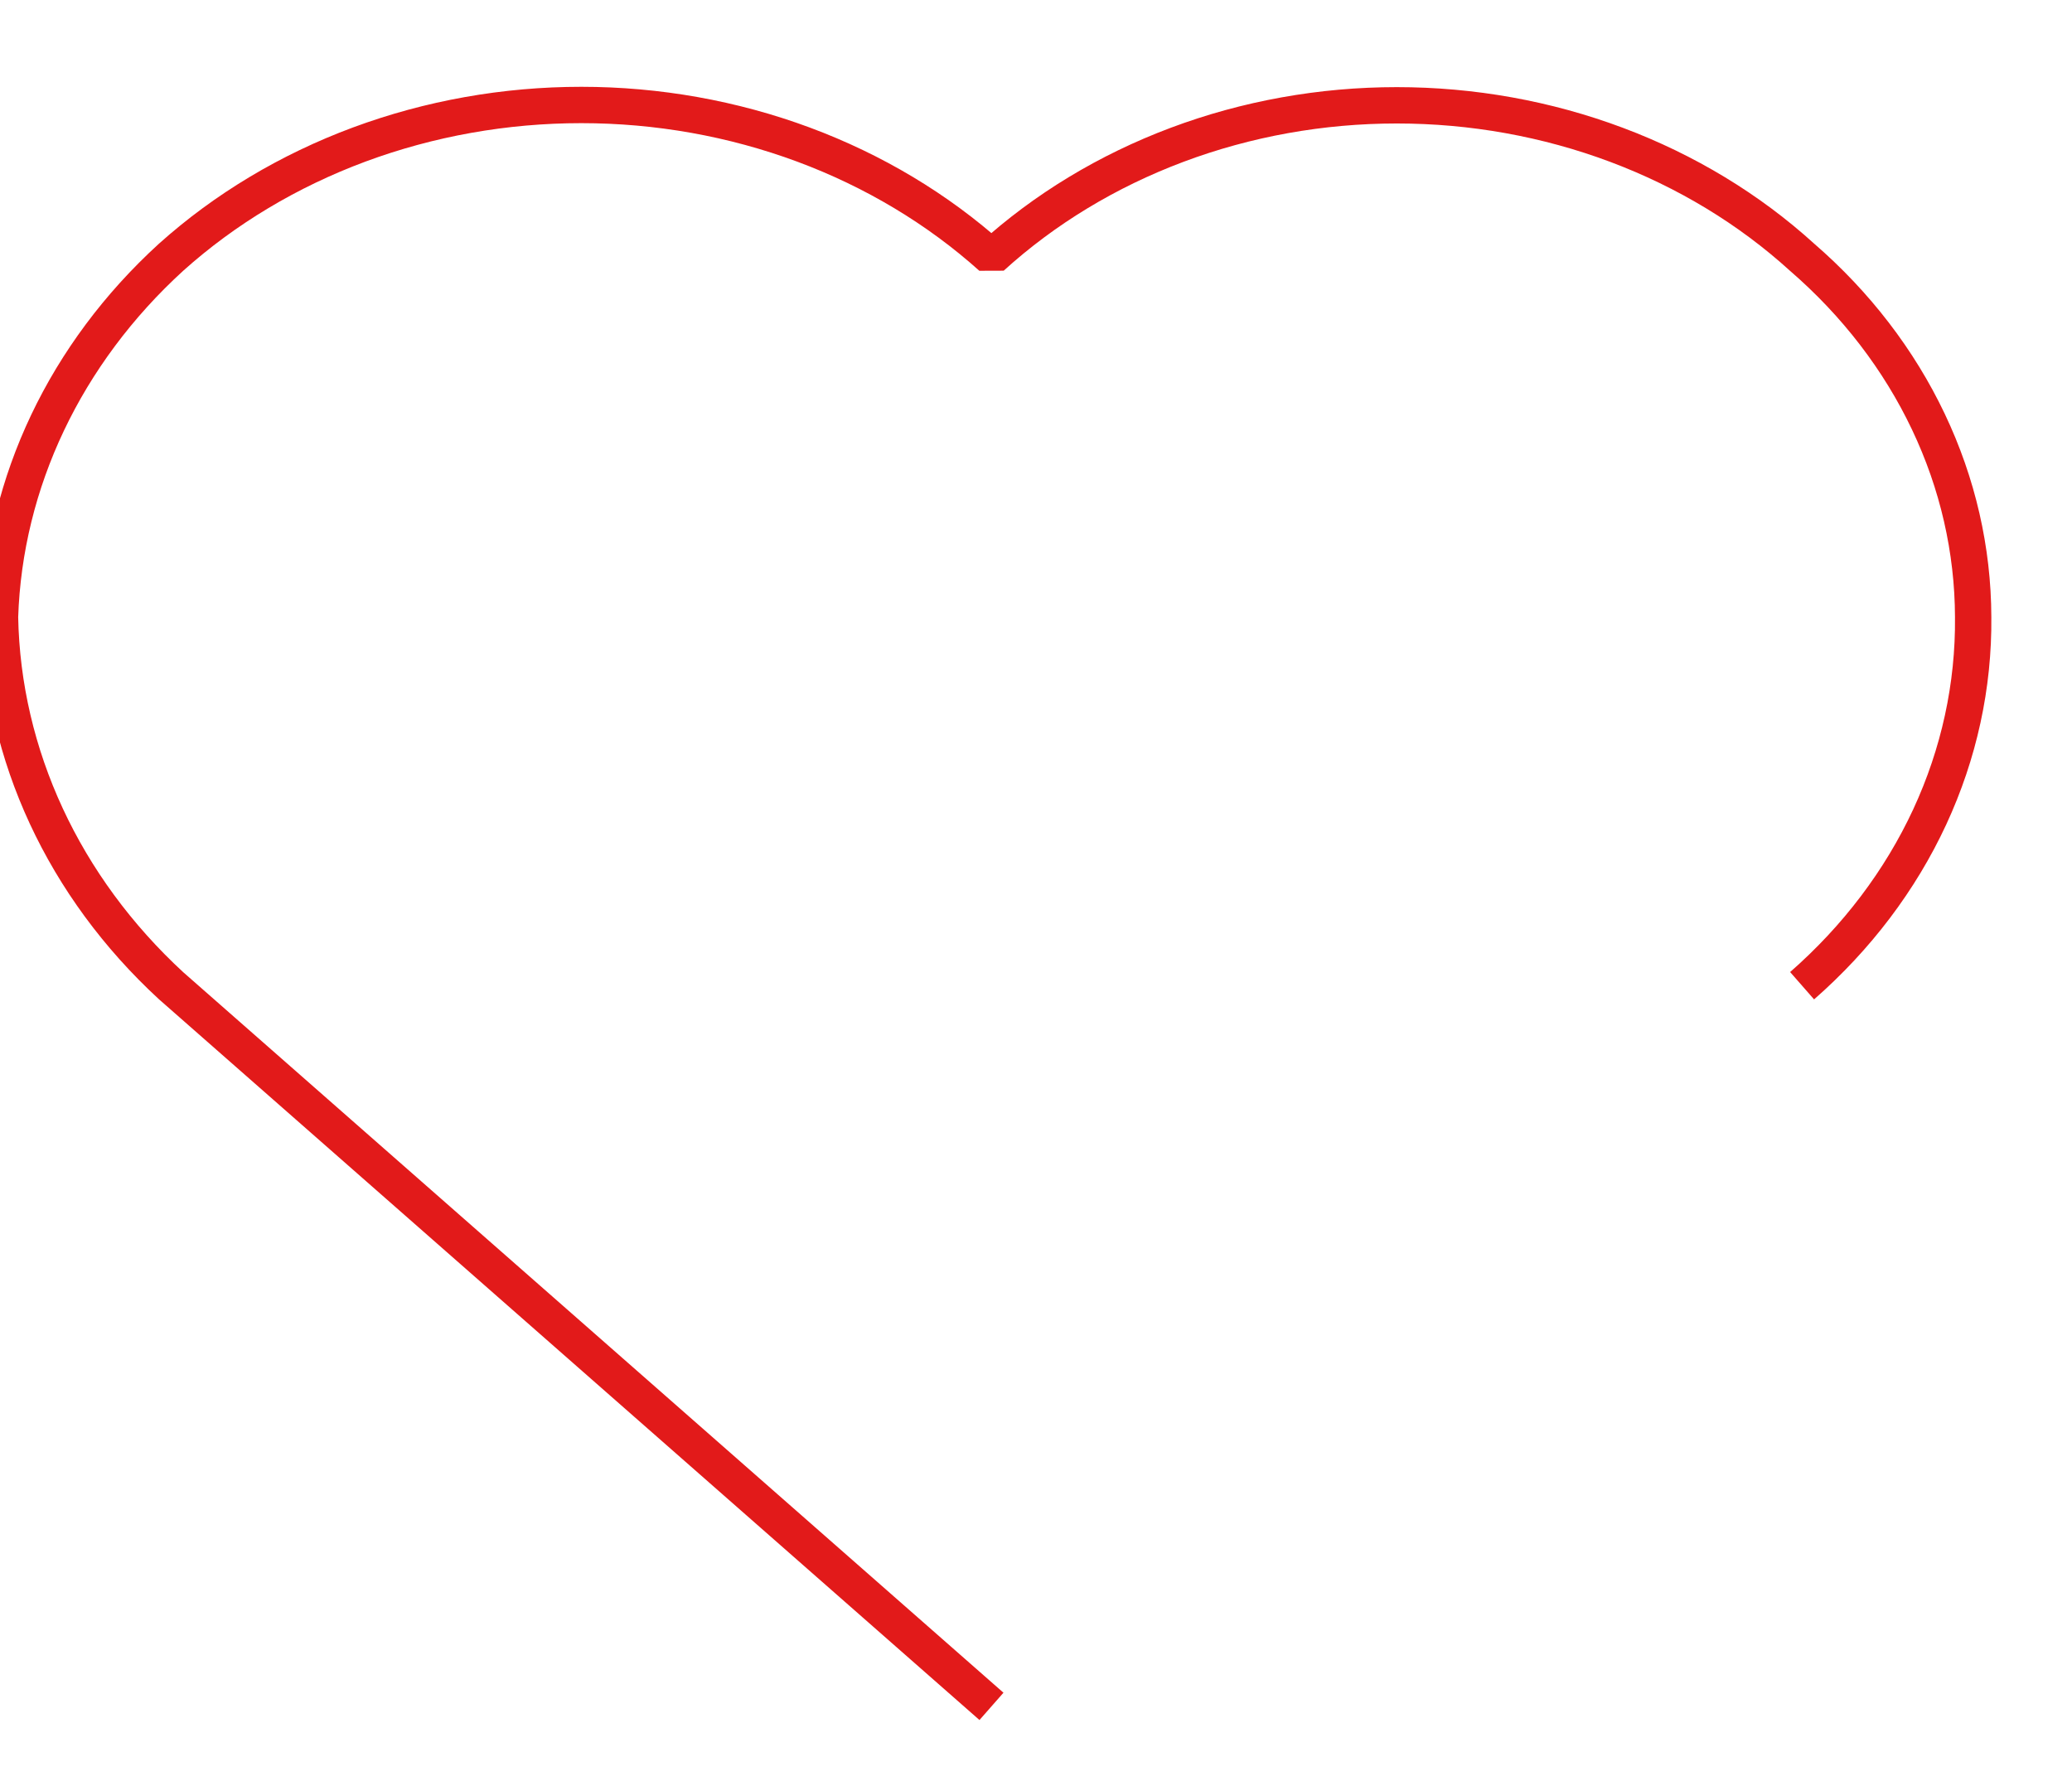 <svg width="57" height="49" viewBox="0 0 57 49" fill="none"
    xmlns="http://www.w3.org/2000/svg">
    <path d="M27.275 46.944L4.706 27.118C1.754 24.396 0.071 20.77 0 16.977C0.121 13.264 1.801 9.729 4.706 7.077C6.187 5.749 7.946 4.695 9.882 3.976C11.819 3.258 13.894 2.888 15.991 2.888C18.087 2.888 20.162 3.258 22.099 3.976C24.035 4.695 25.794 5.749 27.275 7.077C28.731 5.753 30.467 4.702 32.381 3.984C34.295 3.266 36.35 2.897 38.425 2.897C40.5 2.897 42.555 3.266 44.469 3.984C46.383 4.702 48.119 5.753 49.575 7.077C51.059 8.361 52.24 9.899 53.048 11.6C53.857 13.3 54.276 15.129 54.281 16.977C54.3 18.863 53.893 20.735 53.085 22.477C52.276 24.22 51.082 25.798 49.575 27.118" stroke="#E21A1A" strokeWidth="4.5" stroke-linejoin="bevel"/>
</svg>
